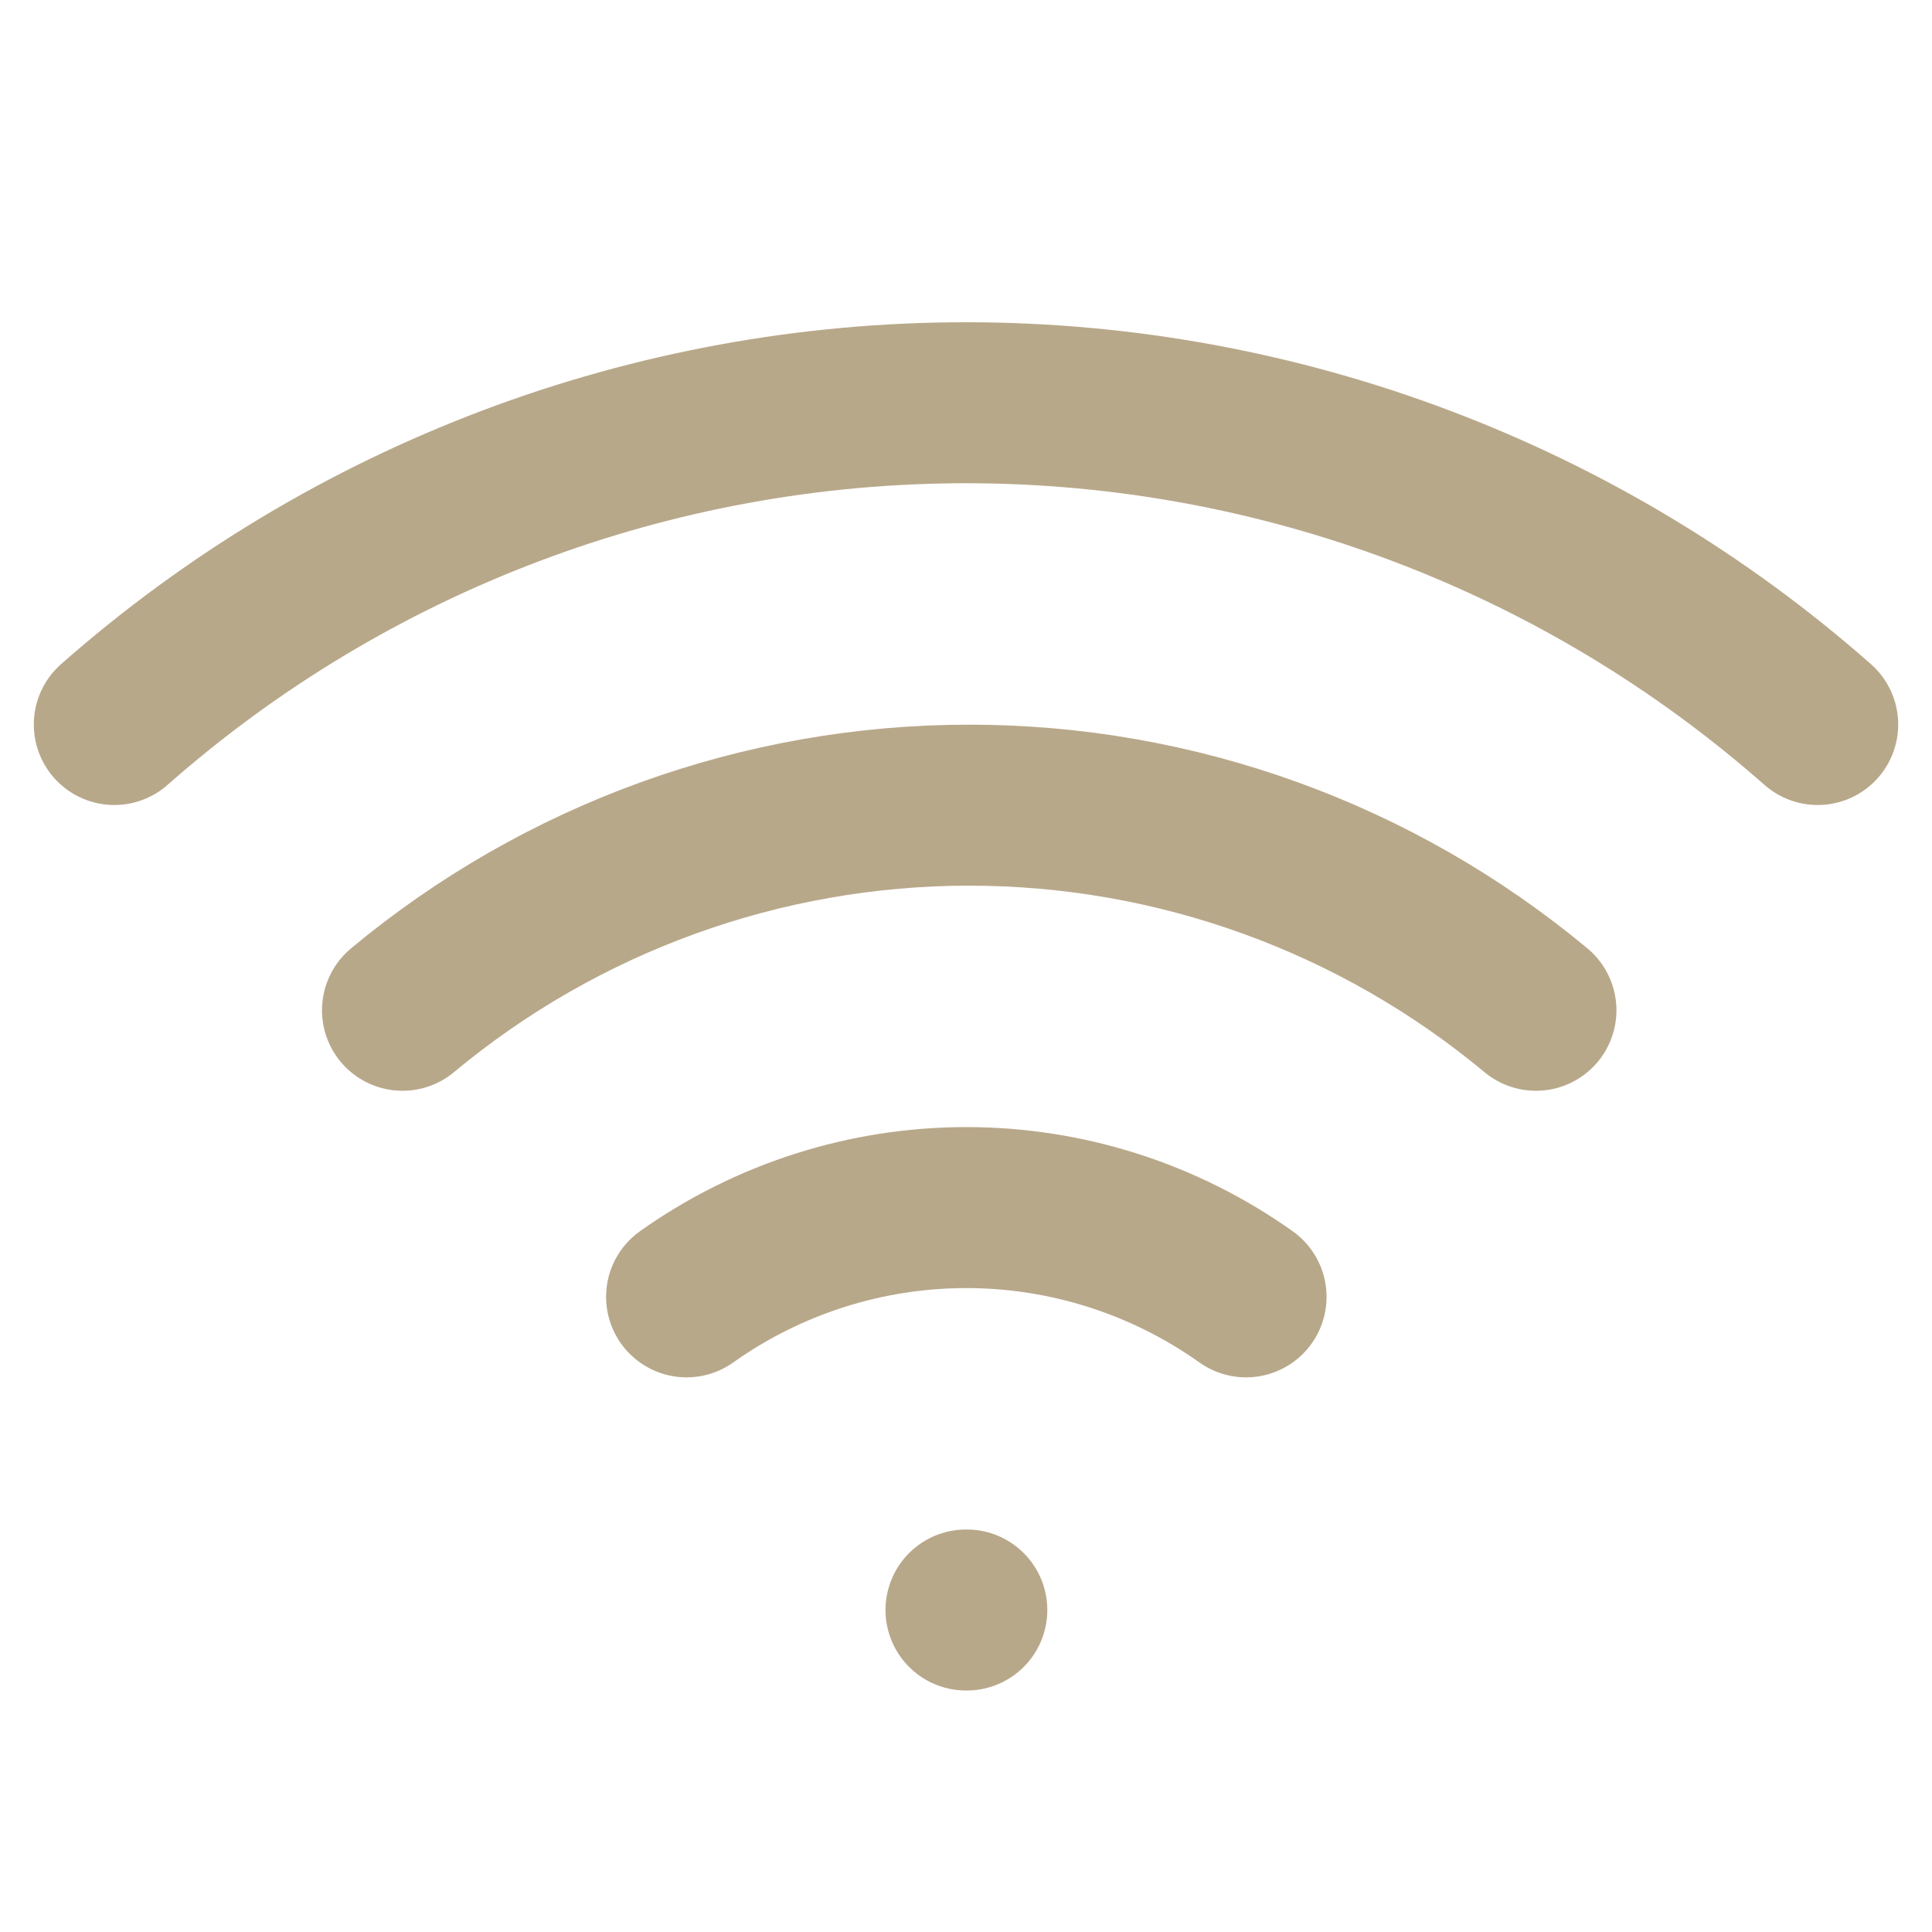 <svg width="24" height="24" viewBox="0 0 24 24" fill="none" xmlns="http://www.w3.org/2000/svg">
<path d="M5 12.55C6.977 10.904 9.468 10.002 12.04 10.002C14.612 10.002 17.103 10.904 19.08 12.55" stroke="#B8A88A" stroke-width="2" stroke-linecap="round" stroke-linejoin="round"/>
<path d="M1.42 9C4.342 6.424 8.104 5.003 12 5.003C15.896 5.003 19.657 6.424 22.58 9" stroke="#B8A88A" stroke-width="2" stroke-linecap="round" stroke-linejoin="round"/>
<path d="M8.529 16.11C9.544 15.389 10.759 15.001 12.004 15.001C13.25 15.001 14.464 15.389 15.479 16.11" stroke="#B8A88A" stroke-width="2" stroke-linecap="round" stroke-linejoin="round"/>
<path d="M12 20H12.01" stroke="#B8A88A" stroke-width="2" stroke-linecap="round" stroke-linejoin="round"/>
</svg>
